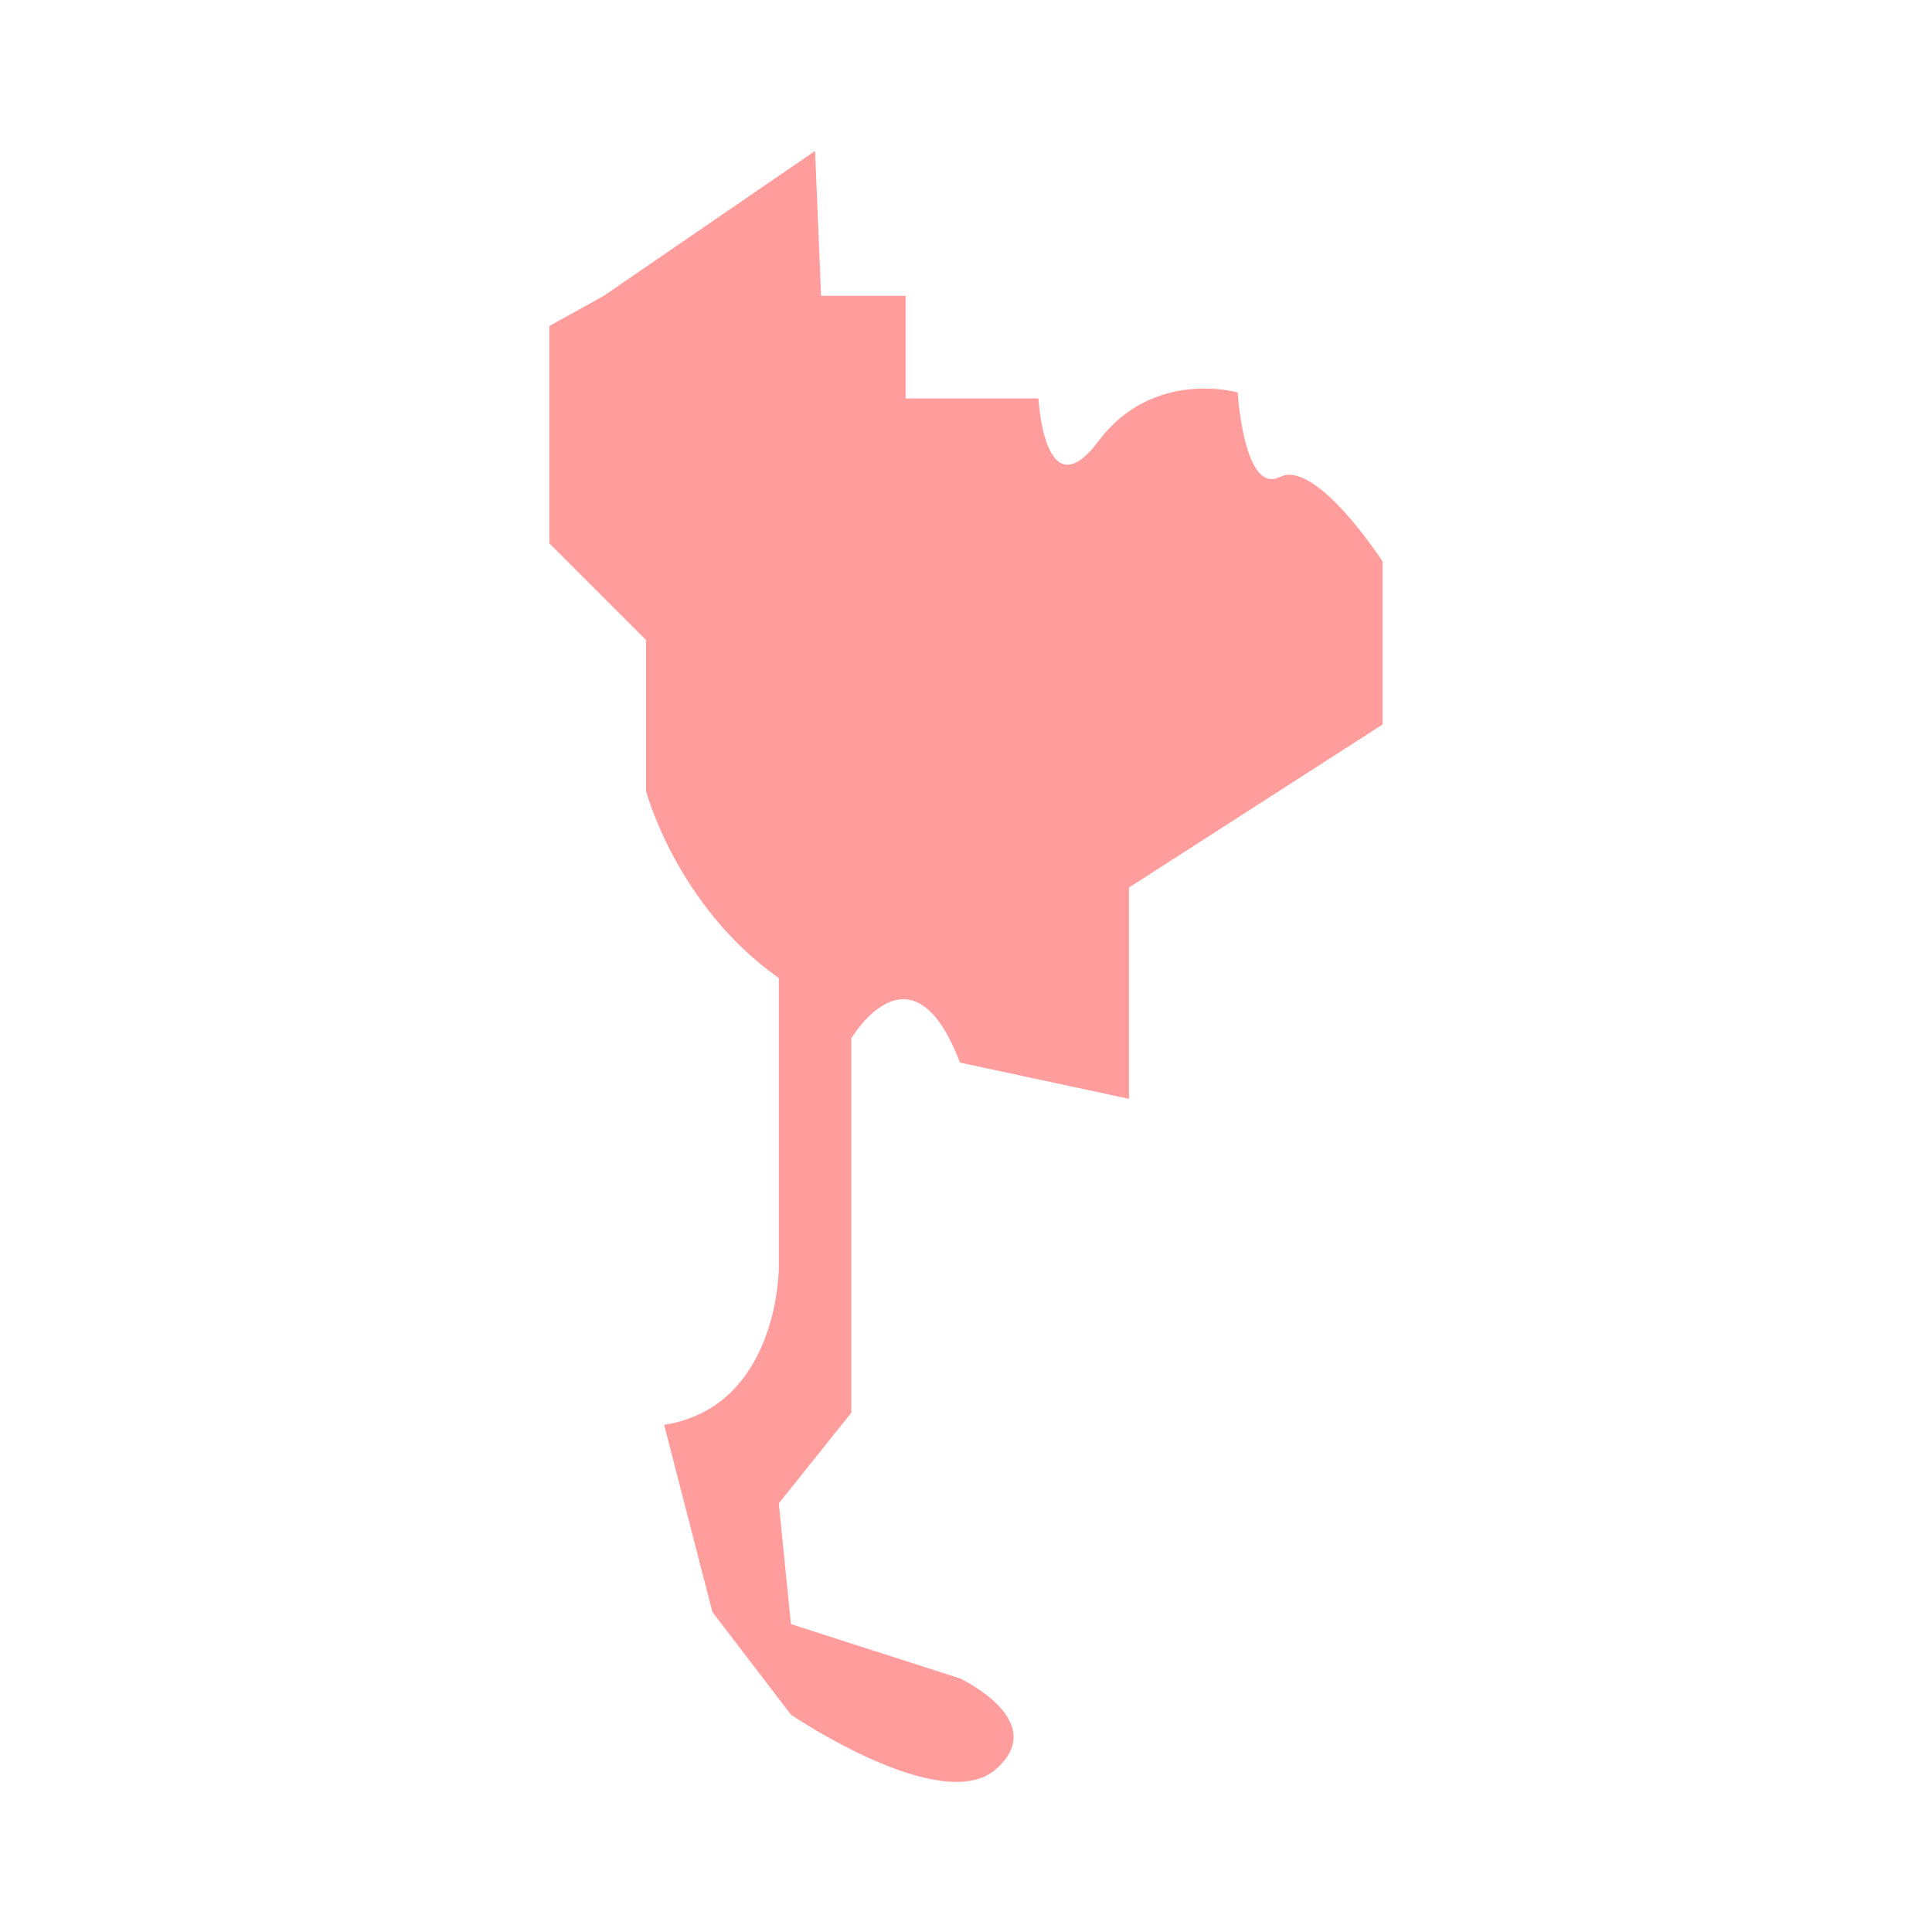 <?xml version="1.0" encoding="utf-8"?>
<!-- Generator: Adobe Illustrator 20.0.0, SVG Export Plug-In . SVG Version: 6.00 Build 0)  -->
<svg version="1.1" id="Layer_1" xmlns="http://www.w3.org/2000/svg" xmlns:xlink="http://www.w3.org/1999/xlink" x="0px" y="0px"
	 viewBox="0 0 32 32" style="enable-background:new 0 0 32 32;" xml:space="preserve">
<style type="text/css">
	.st0{fill:#FF9C9C;}
</style>
<path class="st0" d="M10,4.9L9.1,5.4V9l1.6,1.6v2.5c0,0,0.5,1.9,2.2,3.1V21c0,0,0,2.3-1.9,2.6l0.8,3.1l1.3,1.7c0,0,2.5,1.7,3.4,0.9
	c0.9-0.8-0.6-1.5-0.6-1.5l-2.8-0.9l-0.2-2l1.2-1.5v-6.2c0,0,1-1.7,1.8,0.4l2.8,0.6v-3.5l4.2-2.7V9.3c0,0-1.1-1.7-1.7-1.4
	c-0.6,0.3-0.7-1.4-0.7-1.4s-1.4-0.4-2.3,0.8s-1-0.7-1-0.7H15V4.9h-1.4l-0.1-2.4L10,4.9z"/>
</svg>
